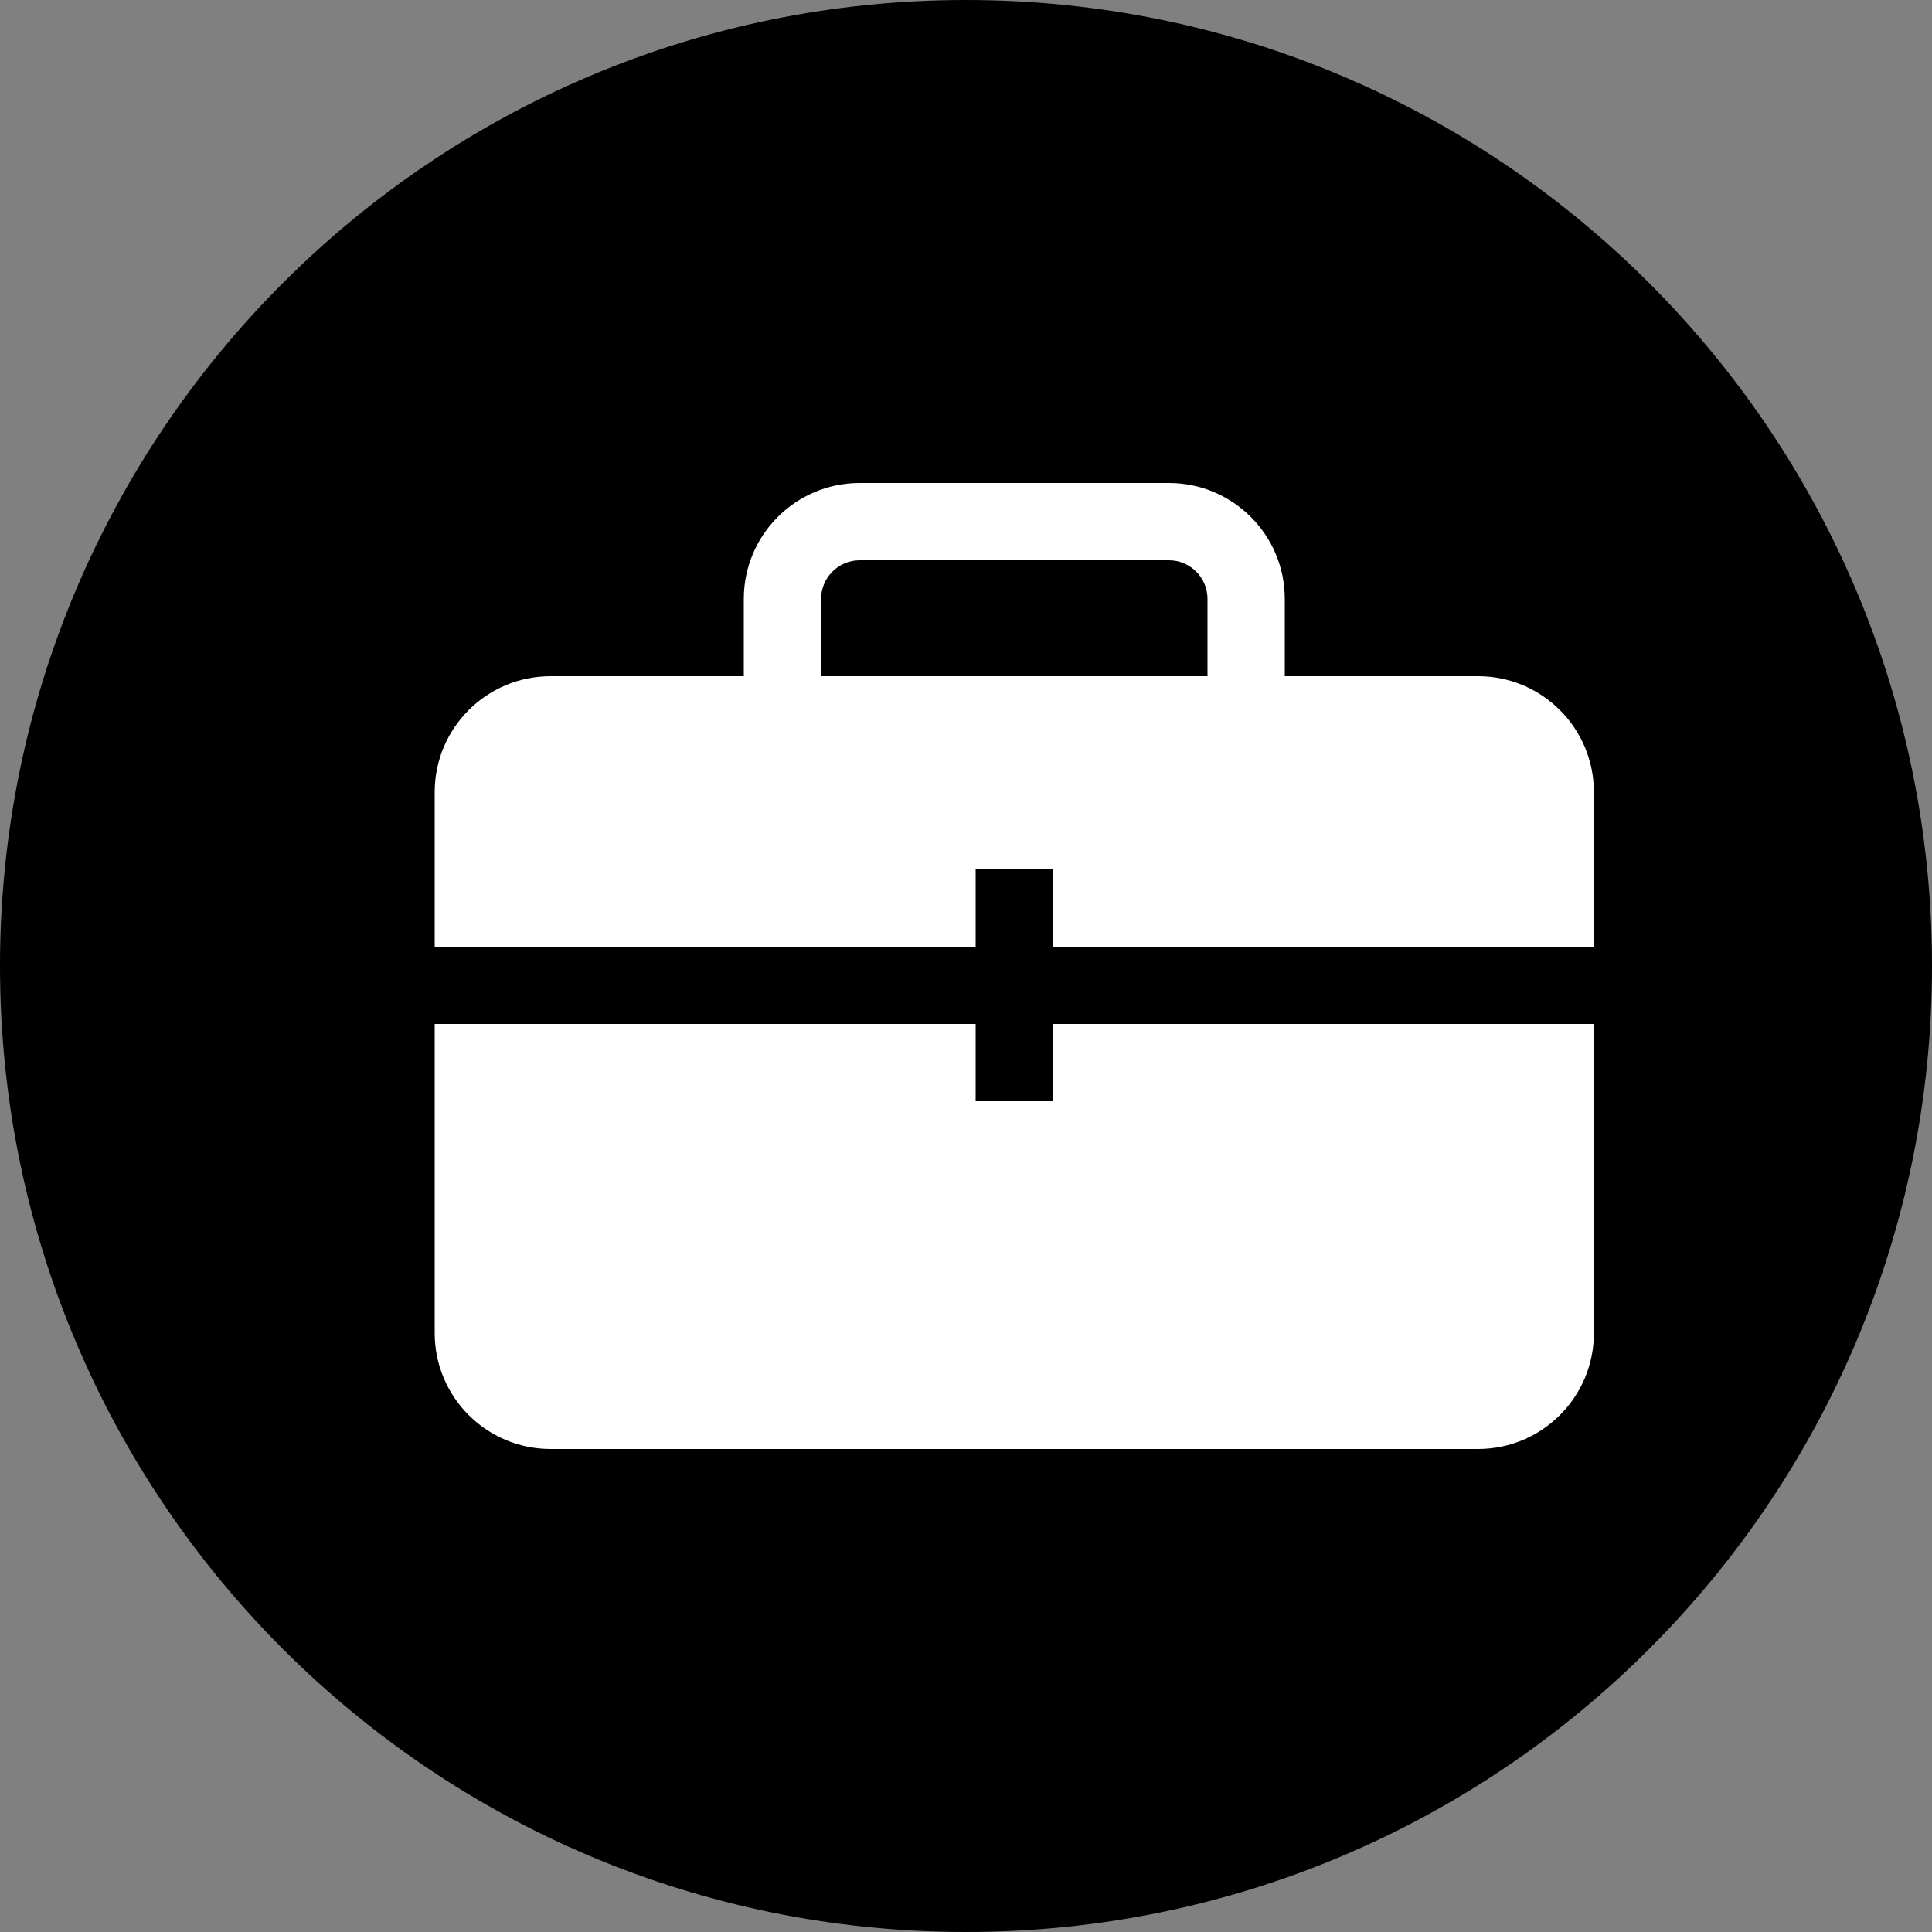 <?xml version="1.0" encoding="UTF-8"?>
<svg width="30px" height="30px" viewBox="0 0 30 30" version="1.1" xmlns="http://www.w3.org/2000/svg" xmlns:xlink="http://www.w3.org/1999/xlink">
    <rect x="0" y="0" width="30" height="30" fill="#808080" stroke="none"/>
    <!-- Generator: Sketch 53.2 (72643) - https://sketchapp.com -->
    <title>home_logo4</title>
    <desc>Created with Sketch.</desc>
    <g id="Page-1" stroke="none" stroke-width="1" fill="none" fill-rule="evenodd">
        <g id="00-梅花网首页" transform="translate(-1656, -430)">
            <g id="侧边栏-copy-2" transform="translate(1470, 88)">
                <g id="分组-24" transform="translate(0, 30)">
                    <g id="Group-29-Copy-2" transform="translate(30, 262)">
                        <g id="Group-26-Copy-2" transform="translate(156, 50)">
                            <path d="M15,30 C6.716,30 0,23.284 0,15 C0,6.716 6.716,0 15,0 C23.284,0 30,6.716 30,15 C30,23.284 23.284,30 15,30 Z" id="Fill-41-Copy-2" fill="#000000"></path>
                            <path d="M19.95,10.5 L22.95,10.5 C23.944,10.5 24.75,11.306 24.75,12.3 L24.75,14.7 L16.35,14.7 L16.35,13.5 L15.15,13.5 L15.15,14.7 L6.75,14.7 L6.75,12.3 C6.75,11.306 7.556,10.5 8.55,10.5 L11.55,10.5 L11.55,9.3 C11.55,8.306 12.356,7.5 13.35,7.5 L18.15,7.5 C19.144,7.5 19.95,8.306 19.95,9.3 L19.95,10.5 Z M18.75,10.5 L18.75,9.3 C18.75,8.969 18.481,8.7 18.15,8.7 L13.35,8.7 C13.019,8.7 12.75,8.969 12.75,9.3 L12.75,10.5 L18.75,10.5 Z M15.15,15.9 L15.15,17.1 L16.35,17.1 L16.35,15.9 L24.75,15.9 L24.75,20.7 C24.75,21.694 23.944,22.5 22.95,22.5 L8.55,22.5 C7.556,22.5 6.75,21.694 6.75,20.7 L6.75,15.9 L15.15,15.9 Z" id="Combined-Shape" fill="#FFFFFF" fill-rule="nonzero"></path>
                        </g>
                    </g>
                </g>
            </g>
        </g>
    </g>
</svg>